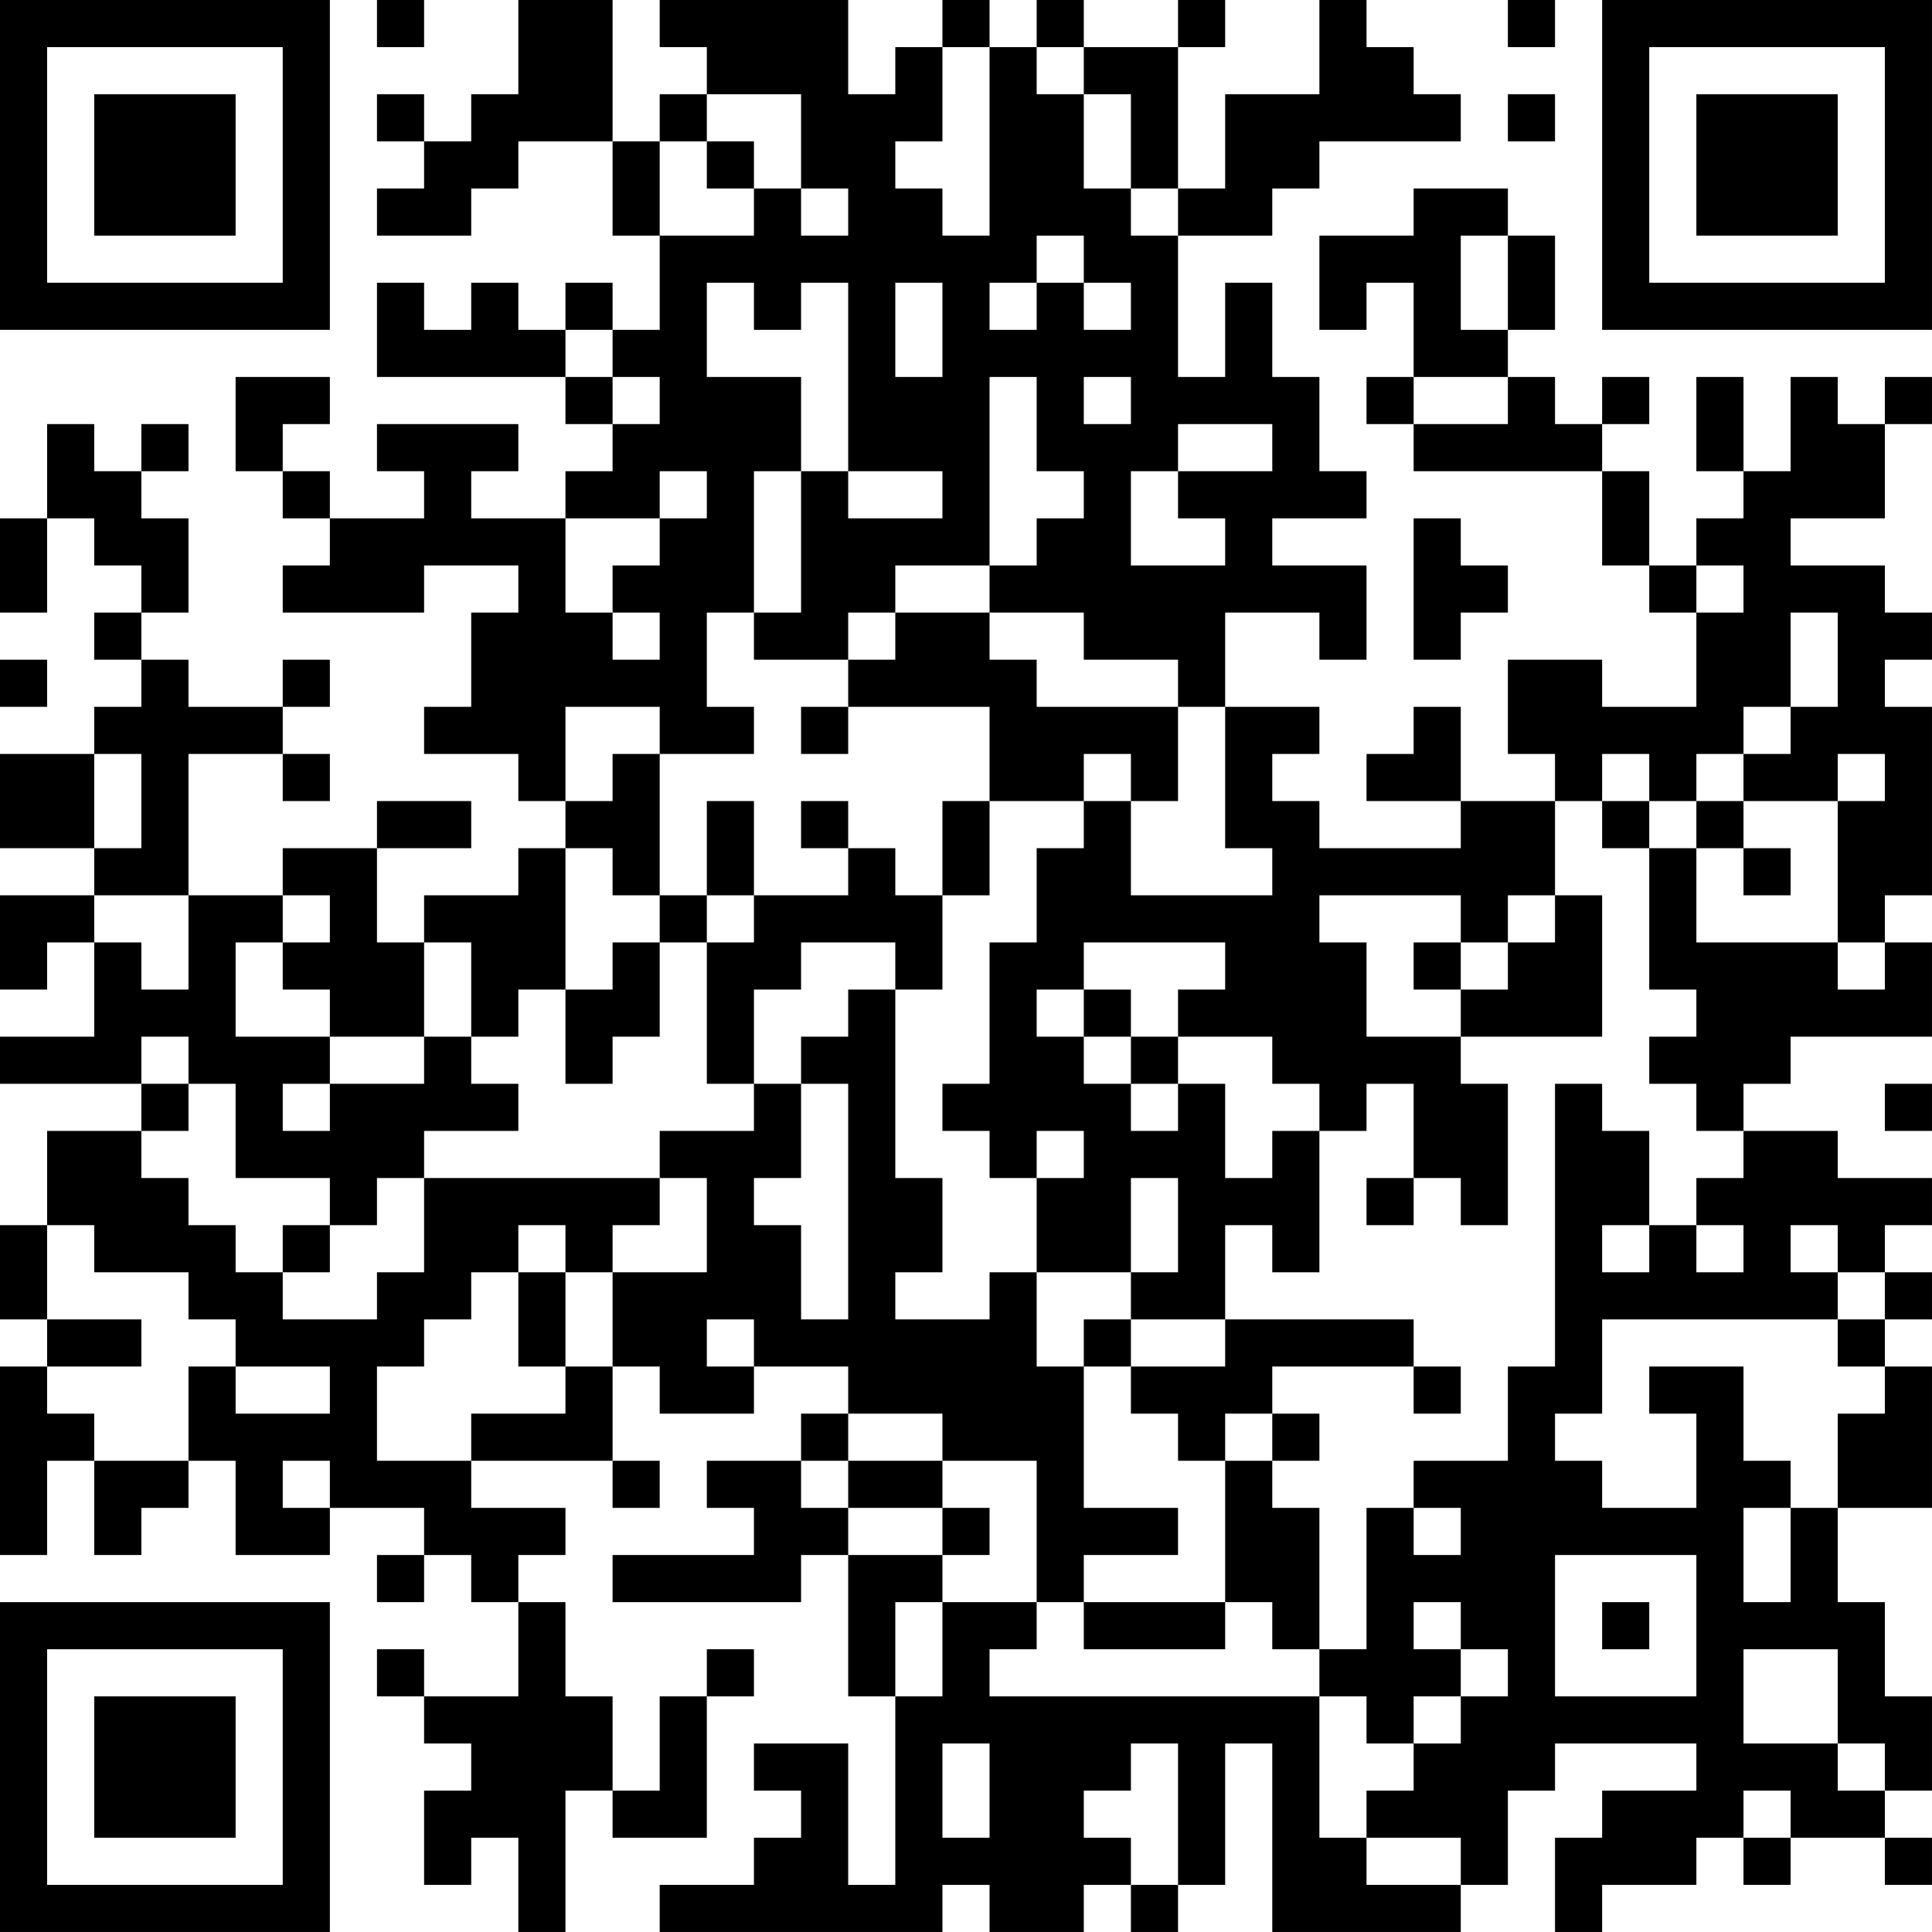 <?xml version="1.0" encoding="UTF-8"?>
<svg xmlns="http://www.w3.org/2000/svg" version="1.1" width="200" height="200" viewBox="0 0 200 200"><rect x="0" y="0" width="200" height="200" fill="#ffffff"/><g transform="scale(4.878)"><g transform="translate(0,0)"><path fill-rule="evenodd" d="M8 0L8 1L9 1L9 0ZM11 0L11 2L10 2L10 3L9 3L9 2L8 2L8 3L9 3L9 4L8 4L8 5L10 5L10 4L11 4L11 3L13 3L13 5L14 5L14 7L13 7L13 6L12 6L12 7L11 7L11 6L10 6L10 7L9 7L9 6L8 6L8 8L12 8L12 9L13 9L13 10L12 10L12 11L10 11L10 10L11 10L11 9L8 9L8 10L9 10L9 11L7 11L7 10L6 10L6 9L7 9L7 8L5 8L5 10L6 10L6 11L7 11L7 12L6 12L6 13L9 13L9 12L11 12L11 13L10 13L10 15L9 15L9 16L11 16L11 17L12 17L12 18L11 18L11 19L9 19L9 20L8 20L8 18L10 18L10 17L8 17L8 18L6 18L6 19L4 19L4 16L6 16L6 17L7 17L7 16L6 16L6 15L7 15L7 14L6 14L6 15L4 15L4 14L3 14L3 13L4 13L4 11L3 11L3 10L4 10L4 9L3 9L3 10L2 10L2 9L1 9L1 11L0 11L0 13L1 13L1 11L2 11L2 12L3 12L3 13L2 13L2 14L3 14L3 15L2 15L2 16L0 16L0 18L2 18L2 19L0 19L0 21L1 21L1 20L2 20L2 22L0 22L0 23L3 23L3 24L1 24L1 26L0 26L0 28L1 28L1 29L0 29L0 33L1 33L1 31L2 31L2 33L3 33L3 32L4 32L4 31L5 31L5 33L7 33L7 32L9 32L9 33L8 33L8 34L9 34L9 33L10 33L10 34L11 34L11 36L9 36L9 35L8 35L8 36L9 36L9 37L10 37L10 38L9 38L9 40L10 40L10 39L11 39L11 41L12 41L12 38L13 38L13 39L15 39L15 36L16 36L16 35L15 35L15 36L14 36L14 38L13 38L13 36L12 36L12 34L11 34L11 33L12 33L12 32L10 32L10 31L13 31L13 32L14 32L14 31L13 31L13 29L14 29L14 30L16 30L16 29L18 29L18 30L17 30L17 31L15 31L15 32L16 32L16 33L13 33L13 34L17 34L17 33L18 33L18 36L19 36L19 40L18 40L18 37L16 37L16 38L17 38L17 39L16 39L16 40L14 40L14 41L20 41L20 40L21 40L21 41L23 41L23 40L24 40L24 41L25 41L25 40L26 40L26 37L27 37L27 41L31 41L31 40L32 40L32 38L33 38L33 37L36 37L36 38L34 38L34 39L33 39L33 41L34 41L34 40L36 40L36 39L37 39L37 40L38 40L38 39L40 39L40 40L41 40L41 39L40 39L40 38L41 38L41 36L40 36L40 34L39 34L39 32L41 32L41 29L40 29L40 28L41 28L41 27L40 27L40 26L41 26L41 25L39 25L39 24L37 24L37 23L38 23L38 22L41 22L41 20L40 20L40 19L41 19L41 15L40 15L40 14L41 14L41 13L40 13L40 12L38 12L38 11L40 11L40 9L41 9L41 8L40 8L40 9L39 9L39 8L38 8L38 10L37 10L37 8L36 8L36 10L37 10L37 11L36 11L36 12L35 12L35 10L34 10L34 9L35 9L35 8L34 8L34 9L33 9L33 8L32 8L32 7L33 7L33 5L32 5L32 4L30 4L30 5L28 5L28 7L29 7L29 6L30 6L30 8L29 8L29 9L30 9L30 10L34 10L34 12L35 12L35 13L36 13L36 15L34 15L34 14L32 14L32 16L33 16L33 17L31 17L31 15L30 15L30 16L29 16L29 17L31 17L31 18L28 18L28 17L27 17L27 16L28 16L28 15L26 15L26 13L28 13L28 14L29 14L29 12L27 12L27 11L29 11L29 10L28 10L28 8L27 8L27 6L26 6L26 8L25 8L25 5L27 5L27 4L28 4L28 3L31 3L31 2L30 2L30 1L29 1L29 0L28 0L28 2L26 2L26 4L25 4L25 1L26 1L26 0L25 0L25 1L23 1L23 0L22 0L22 1L21 1L21 0L20 0L20 1L19 1L19 2L18 2L18 0L14 0L14 1L15 1L15 2L14 2L14 3L13 3L13 0ZM32 0L32 1L33 1L33 0ZM20 1L20 3L19 3L19 4L20 4L20 5L21 5L21 1ZM22 1L22 2L23 2L23 4L24 4L24 5L25 5L25 4L24 4L24 2L23 2L23 1ZM15 2L15 3L14 3L14 5L16 5L16 4L17 4L17 5L18 5L18 4L17 4L17 2ZM32 2L32 3L33 3L33 2ZM15 3L15 4L16 4L16 3ZM22 5L22 6L21 6L21 7L22 7L22 6L23 6L23 7L24 7L24 6L23 6L23 5ZM31 5L31 7L32 7L32 5ZM15 6L15 8L17 8L17 10L16 10L16 13L15 13L15 15L16 15L16 16L14 16L14 15L12 15L12 17L13 17L13 16L14 16L14 19L13 19L13 18L12 18L12 21L11 21L11 22L10 22L10 20L9 20L9 22L7 22L7 21L6 21L6 20L7 20L7 19L6 19L6 20L5 20L5 22L7 22L7 23L6 23L6 24L7 24L7 23L9 23L9 22L10 22L10 23L11 23L11 24L9 24L9 25L8 25L8 26L7 26L7 25L5 25L5 23L4 23L4 22L3 22L3 23L4 23L4 24L3 24L3 25L4 25L4 26L5 26L5 27L6 27L6 28L8 28L8 27L9 27L9 25L14 25L14 26L13 26L13 27L12 27L12 26L11 26L11 27L10 27L10 28L9 28L9 29L8 29L8 31L10 31L10 30L12 30L12 29L13 29L13 27L15 27L15 25L14 25L14 24L16 24L16 23L17 23L17 25L16 25L16 26L17 26L17 28L18 28L18 23L17 23L17 22L18 22L18 21L19 21L19 25L20 25L20 27L19 27L19 28L21 28L21 27L22 27L22 29L23 29L23 32L25 32L25 33L23 33L23 34L22 34L22 31L20 31L20 30L18 30L18 31L17 31L17 32L18 32L18 33L20 33L20 34L19 34L19 36L20 36L20 34L22 34L22 35L21 35L21 36L28 36L28 39L29 39L29 40L31 40L31 39L29 39L29 38L30 38L30 37L31 37L31 36L32 36L32 35L31 35L31 34L30 34L30 35L31 35L31 36L30 36L30 37L29 37L29 36L28 36L28 35L29 35L29 32L30 32L30 33L31 33L31 32L30 32L30 31L32 31L32 29L33 29L33 23L34 23L34 24L35 24L35 26L34 26L34 27L35 27L35 26L36 26L36 27L37 27L37 26L36 26L36 25L37 25L37 24L36 24L36 23L35 23L35 22L36 22L36 21L35 21L35 18L36 18L36 20L39 20L39 21L40 21L40 20L39 20L39 17L40 17L40 16L39 16L39 17L37 17L37 16L38 16L38 15L39 15L39 13L38 13L38 15L37 15L37 16L36 16L36 17L35 17L35 16L34 16L34 17L33 17L33 19L32 19L32 20L31 20L31 19L28 19L28 20L29 20L29 22L31 22L31 23L32 23L32 26L31 26L31 25L30 25L30 23L29 23L29 24L28 24L28 23L27 23L27 22L25 22L25 21L26 21L26 20L23 20L23 21L22 21L22 22L23 22L23 23L24 23L24 24L25 24L25 23L26 23L26 25L27 25L27 24L28 24L28 27L27 27L27 26L26 26L26 28L24 28L24 27L25 27L25 25L24 25L24 27L22 27L22 25L23 25L23 24L22 24L22 25L21 25L21 24L20 24L20 23L21 23L21 20L22 20L22 18L23 18L23 17L24 17L24 19L27 19L27 18L26 18L26 15L25 15L25 14L23 14L23 13L21 13L21 12L22 12L22 11L23 11L23 10L22 10L22 8L21 8L21 12L19 12L19 13L18 13L18 14L16 14L16 13L17 13L17 10L18 10L18 11L20 11L20 10L18 10L18 6L17 6L17 7L16 7L16 6ZM19 6L19 8L20 8L20 6ZM12 7L12 8L13 8L13 9L14 9L14 8L13 8L13 7ZM23 8L23 9L24 9L24 8ZM30 8L30 9L32 9L32 8ZM25 9L25 10L24 10L24 12L26 12L26 11L25 11L25 10L27 10L27 9ZM14 10L14 11L12 11L12 13L13 13L13 14L14 14L14 13L13 13L13 12L14 12L14 11L15 11L15 10ZM30 11L30 14L31 14L31 13L32 13L32 12L31 12L31 11ZM36 12L36 13L37 13L37 12ZM19 13L19 14L18 14L18 15L17 15L17 16L18 16L18 15L21 15L21 17L20 17L20 19L19 19L19 18L18 18L18 17L17 17L17 18L18 18L18 19L16 19L16 17L15 17L15 19L14 19L14 20L13 20L13 21L12 21L12 23L13 23L13 22L14 22L14 20L15 20L15 23L16 23L16 21L17 21L17 20L19 20L19 21L20 21L20 19L21 19L21 17L23 17L23 16L24 16L24 17L25 17L25 15L22 15L22 14L21 14L21 13ZM0 14L0 15L1 15L1 14ZM2 16L2 18L3 18L3 16ZM34 17L34 18L35 18L35 17ZM36 17L36 18L37 18L37 19L38 19L38 18L37 18L37 17ZM2 19L2 20L3 20L3 21L4 21L4 19ZM15 19L15 20L16 20L16 19ZM33 19L33 20L32 20L32 21L31 21L31 20L30 20L30 21L31 21L31 22L34 22L34 19ZM23 21L23 22L24 22L24 23L25 23L25 22L24 22L24 21ZM40 23L40 24L41 24L41 23ZM29 25L29 26L30 26L30 25ZM1 26L1 28L3 28L3 29L1 29L1 30L2 30L2 31L4 31L4 29L5 29L5 30L7 30L7 29L5 29L5 28L4 28L4 27L2 27L2 26ZM6 26L6 27L7 27L7 26ZM38 26L38 27L39 27L39 28L34 28L34 30L33 30L33 31L34 31L34 32L36 32L36 30L35 30L35 29L37 29L37 31L38 31L38 32L37 32L37 34L38 34L38 32L39 32L39 30L40 30L40 29L39 29L39 28L40 28L40 27L39 27L39 26ZM11 27L11 29L12 29L12 27ZM15 28L15 29L16 29L16 28ZM23 28L23 29L24 29L24 30L25 30L25 31L26 31L26 34L23 34L23 35L26 35L26 34L27 34L27 35L28 35L28 32L27 32L27 31L28 31L28 30L27 30L27 29L30 29L30 30L31 30L31 29L30 29L30 28L26 28L26 29L24 29L24 28ZM26 30L26 31L27 31L27 30ZM6 31L6 32L7 32L7 31ZM18 31L18 32L20 32L20 33L21 33L21 32L20 32L20 31ZM33 33L33 36L36 36L36 33ZM34 34L34 35L35 35L35 34ZM37 35L37 37L39 37L39 38L40 38L40 37L39 37L39 35ZM20 37L20 39L21 39L21 37ZM24 37L24 38L23 38L23 39L24 39L24 40L25 40L25 37ZM37 38L37 39L38 39L38 38ZM0 0L0 7L7 7L7 0ZM1 1L1 6L6 6L6 1ZM2 2L2 5L5 5L5 2ZM34 0L34 7L41 7L41 0ZM35 1L35 6L40 6L40 1ZM36 2L36 5L39 5L39 2ZM0 34L0 41L7 41L7 34ZM1 35L1 40L6 40L6 35ZM2 36L2 39L5 39L5 36Z" fill="#000000"/></g></g></svg>
